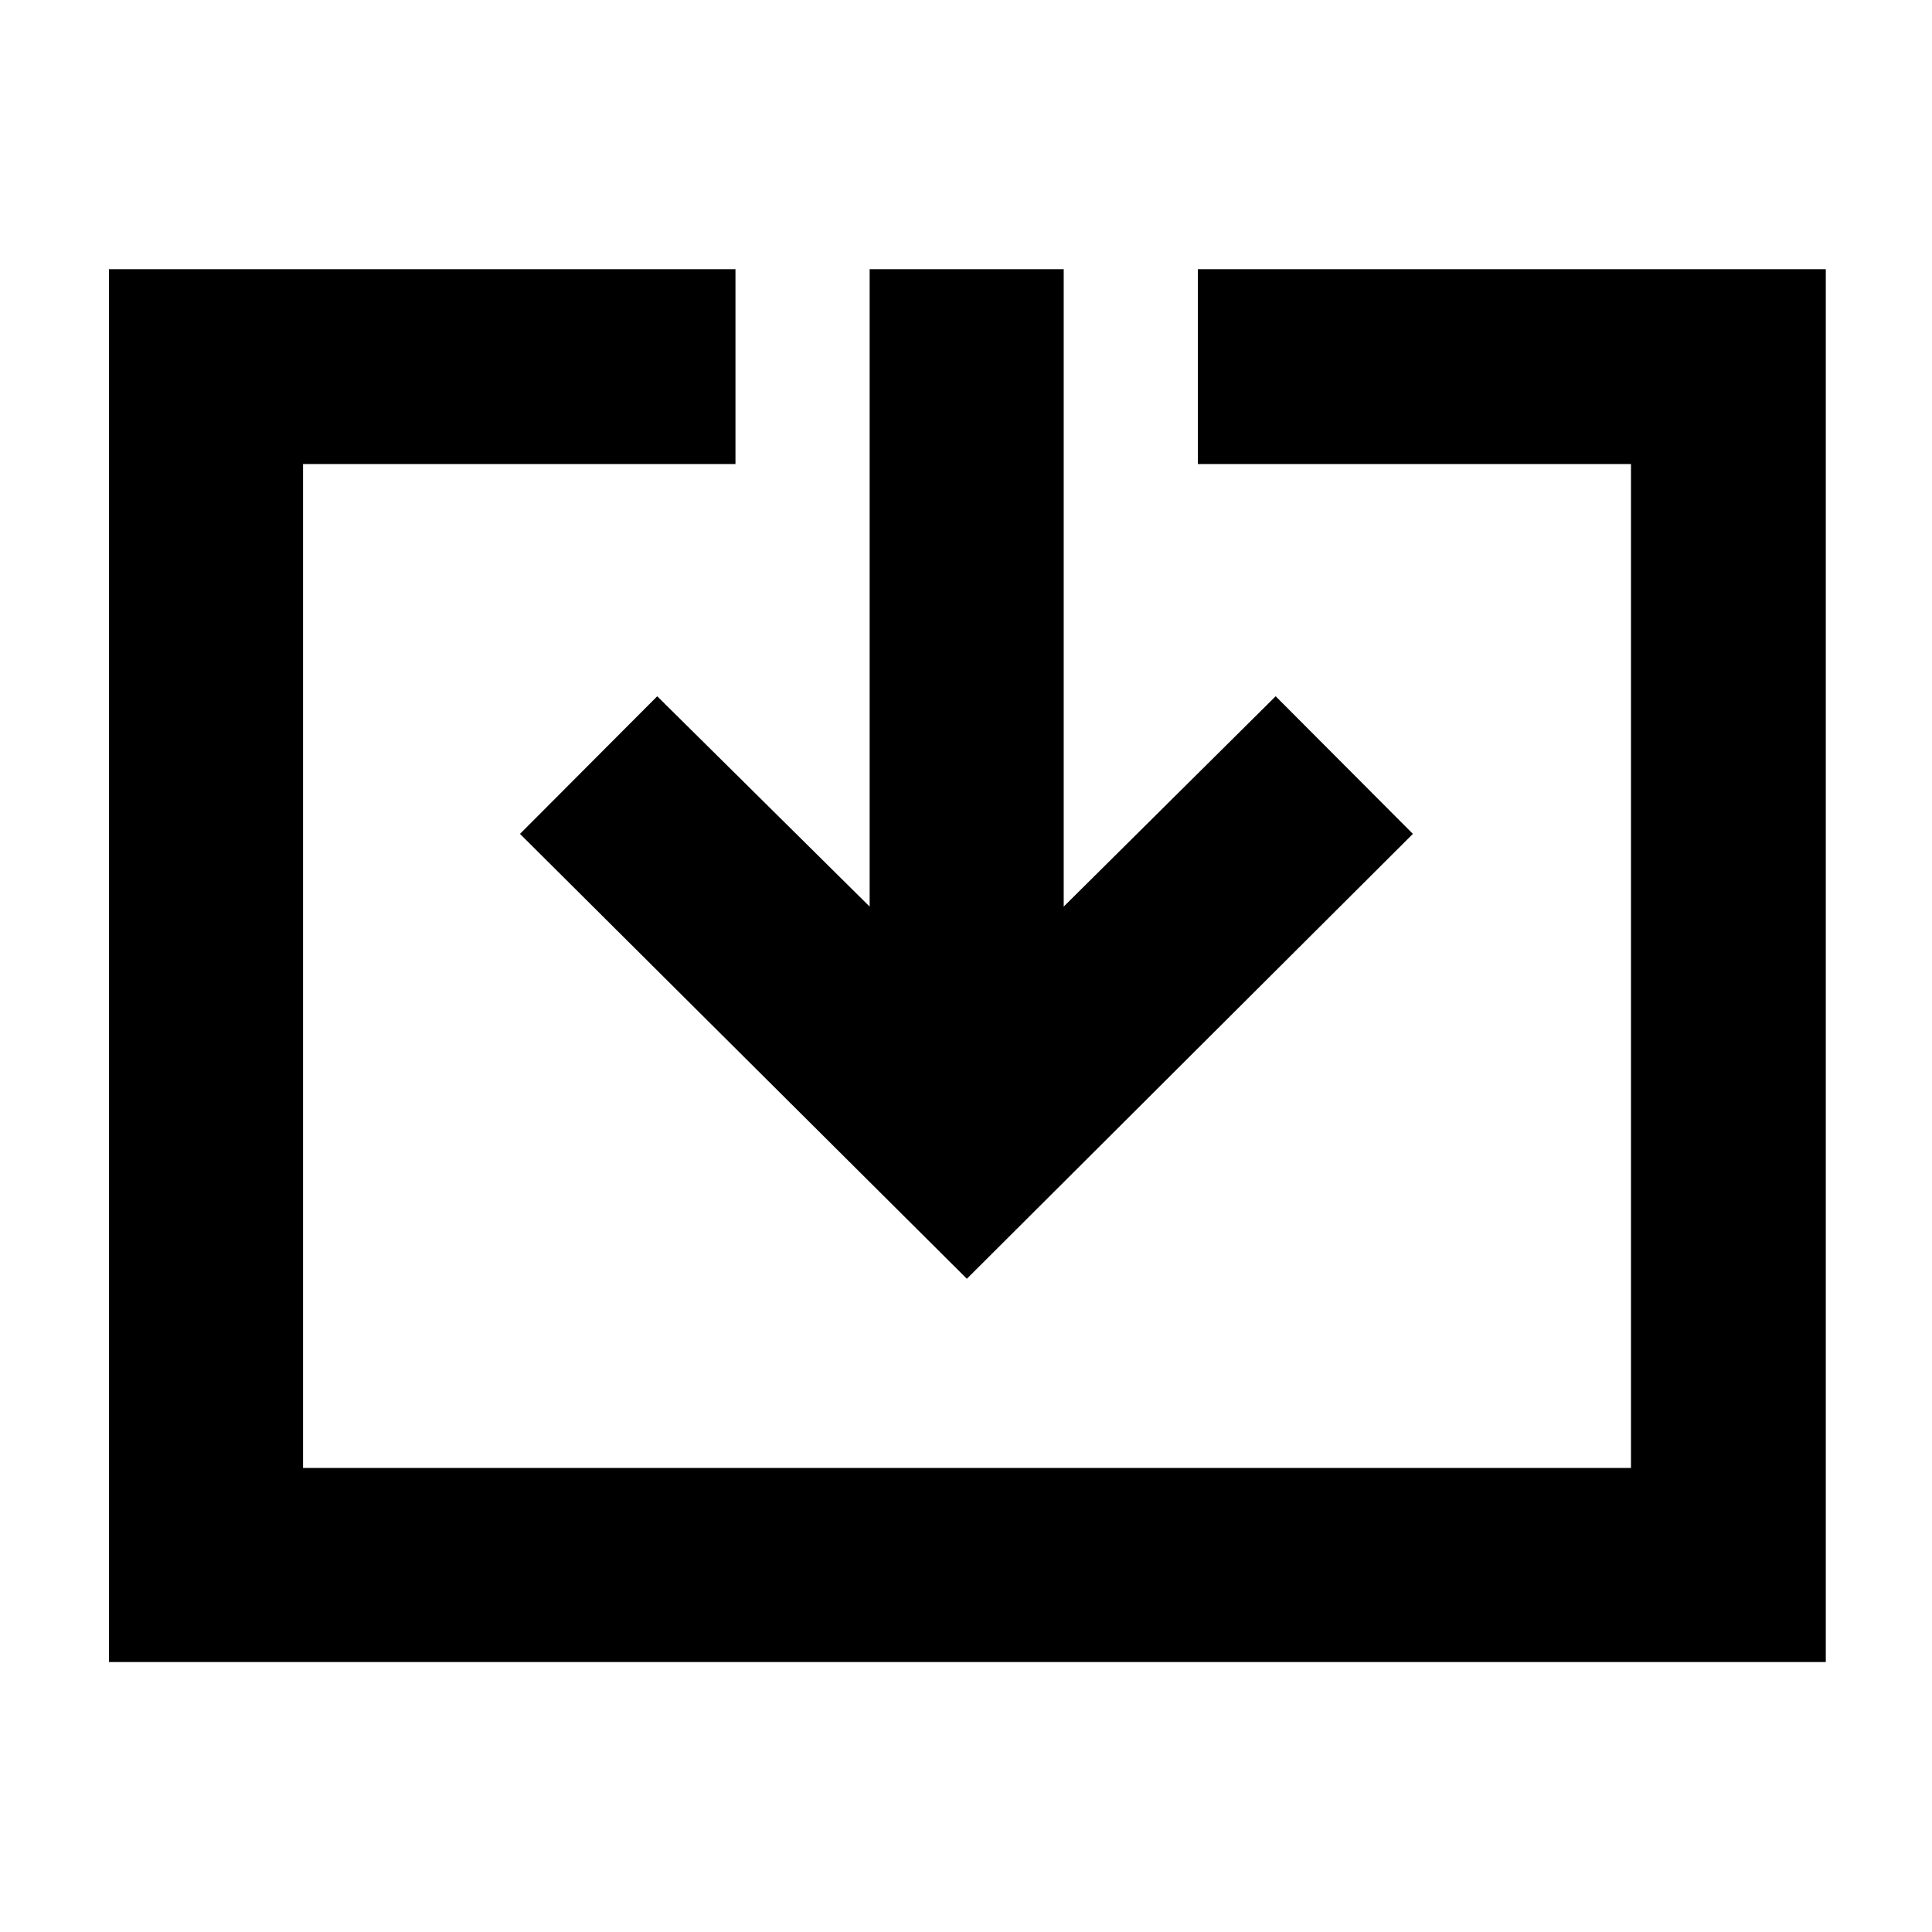 <svg xmlns="http://www.w3.org/2000/svg" height="40" viewBox="0 -960 960 960" width="40"><path d="M54.15-134.15v-692.08h311.3v96.81H150.58v498.84h659.84v-498.84h-215.2v-96.81h312.01v692.08H54.15Zm426.28-190.44L258.38-545.65l68.19-68.38 105.55 104.51v-316.71h96.43v316.71l105.32-104.51 68.19 68.38-221.63 221.06Z"/></svg>